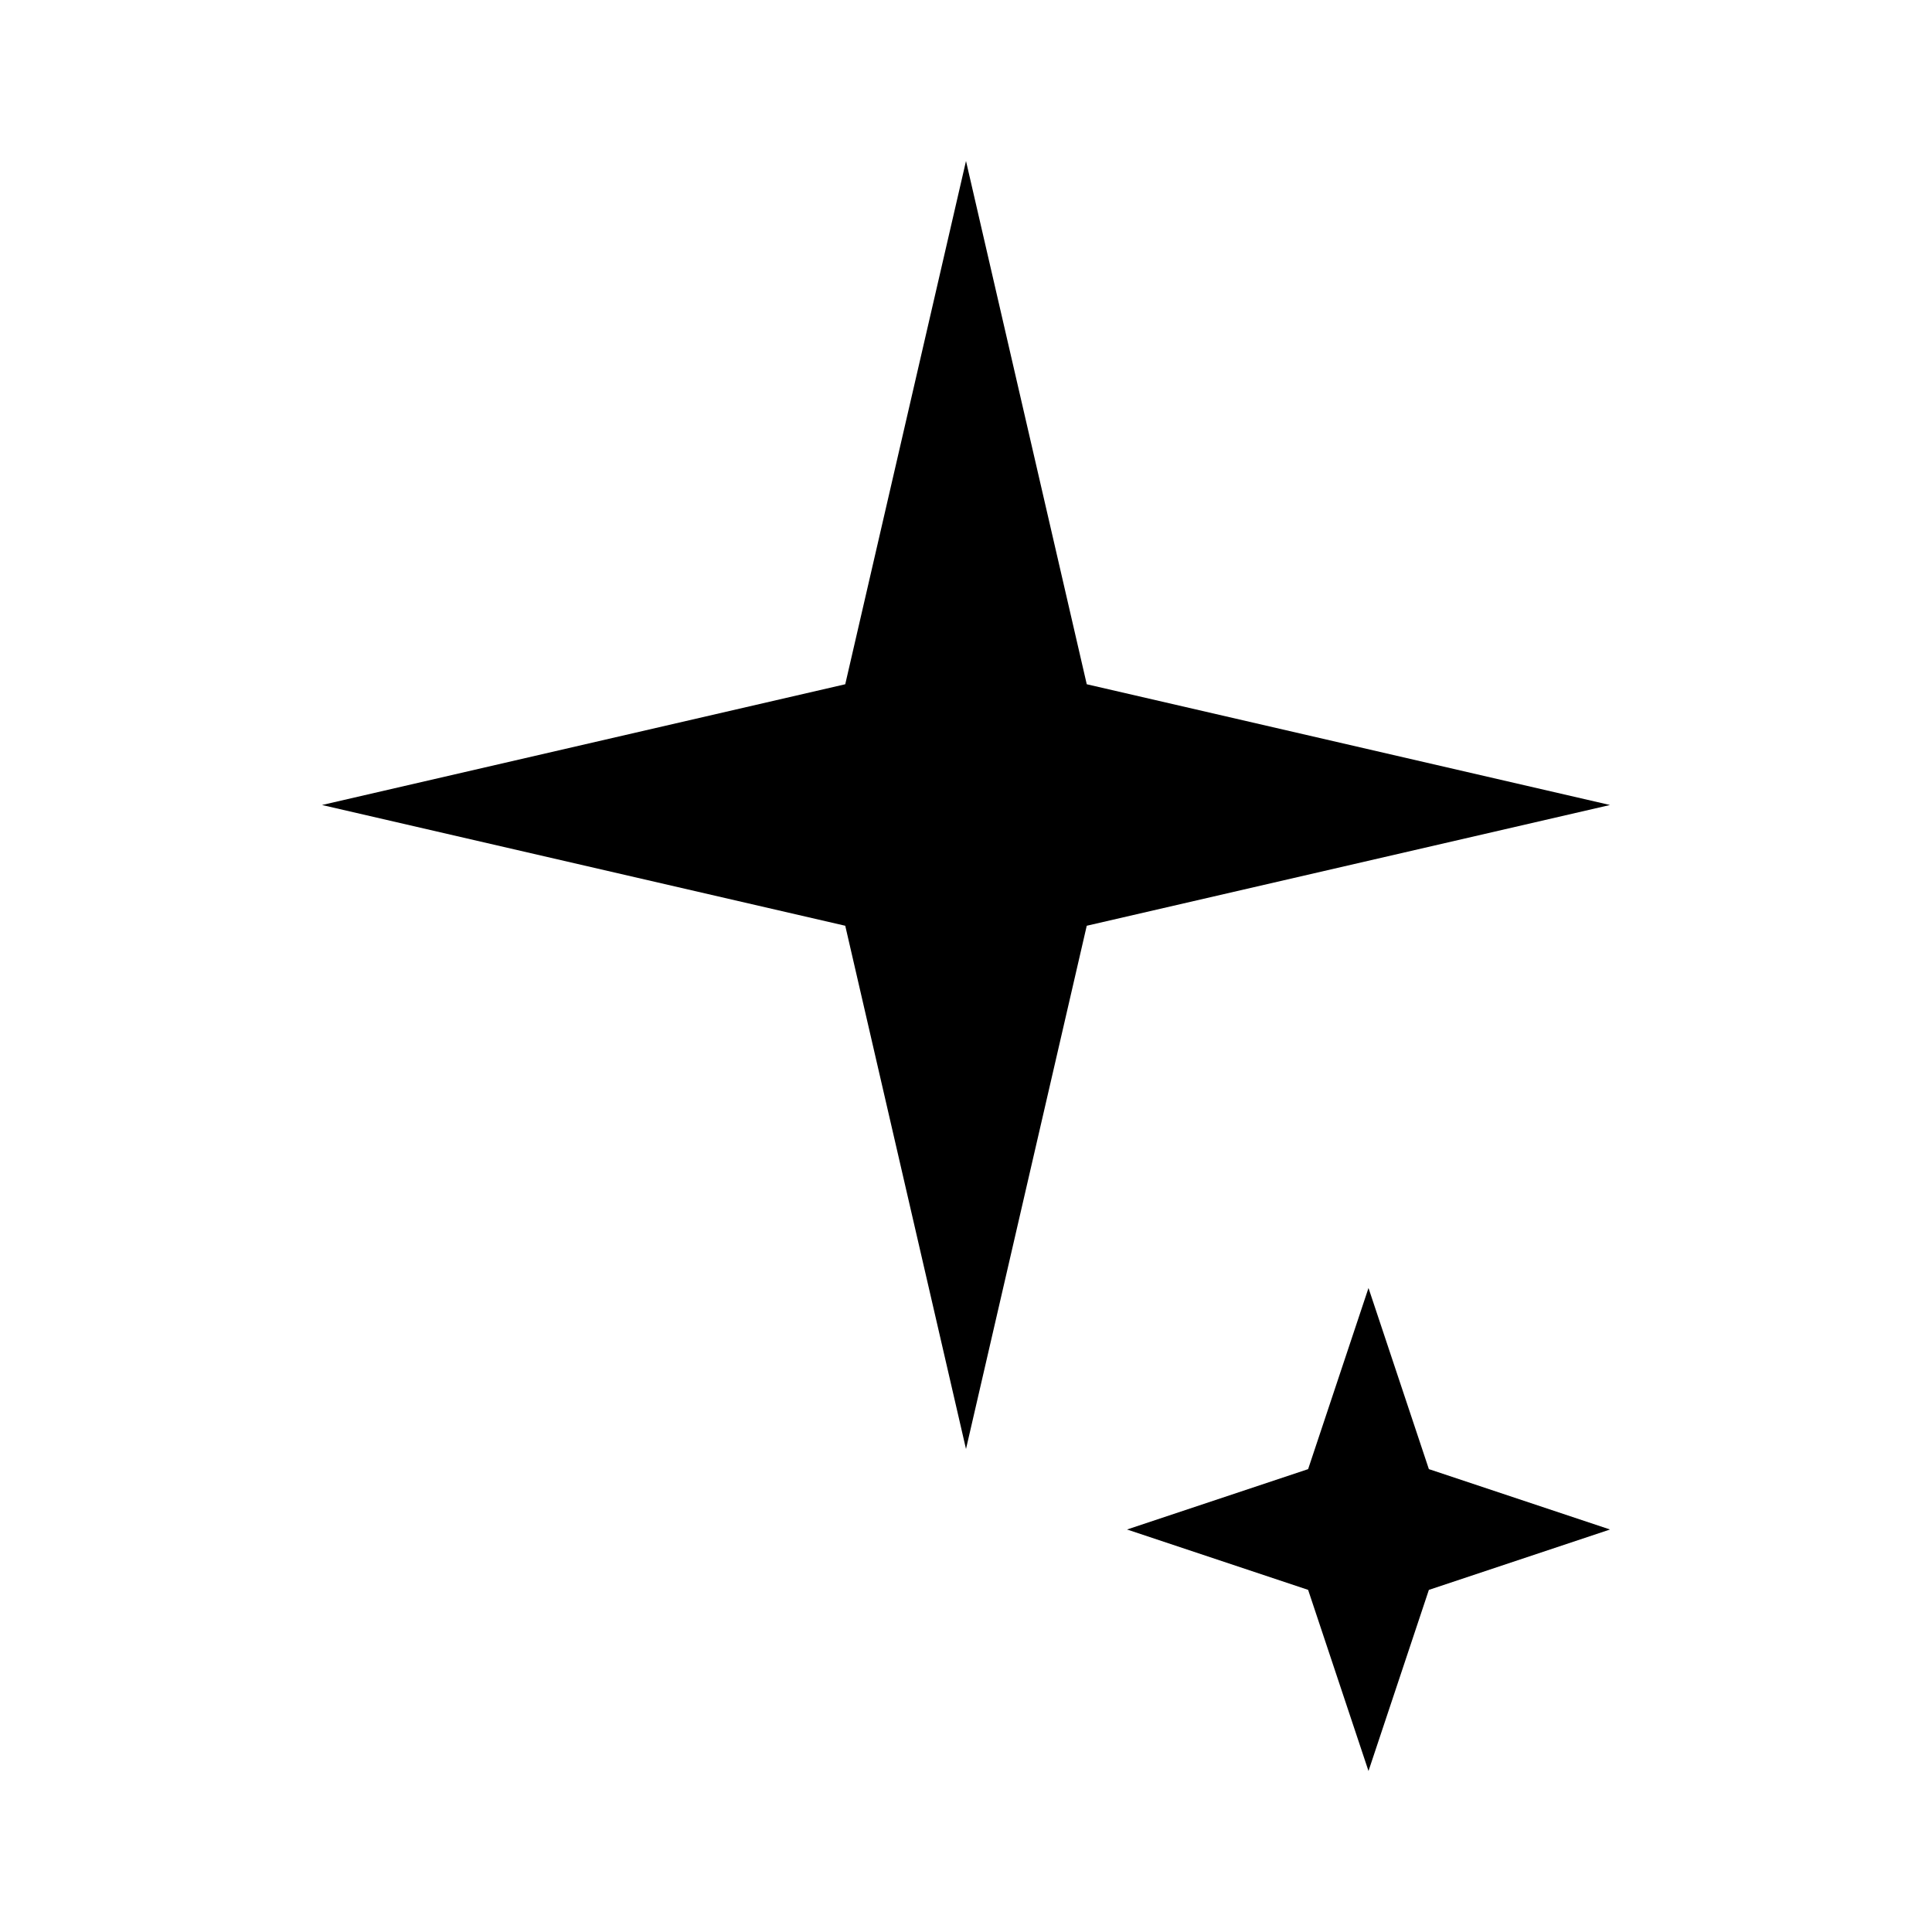 <svg xmlns="http://www.w3.org/2000/svg" viewBox="0 0 24 24" fill="currentColor" stroke="none">
  <g id="sparkle">
    <path d="M12 2L13.5 8.5L20 10L13.5 11.5L12 18L10.5 11.5L4 10L10.5 8.5L12 2Z"/>
    <path d="M17 16L17.75 18.25L20 19L17.75 19.75L17 22L16.25 19.75L14 19L16.25 18.25L17 16Z"/>
    </g>
</svg>